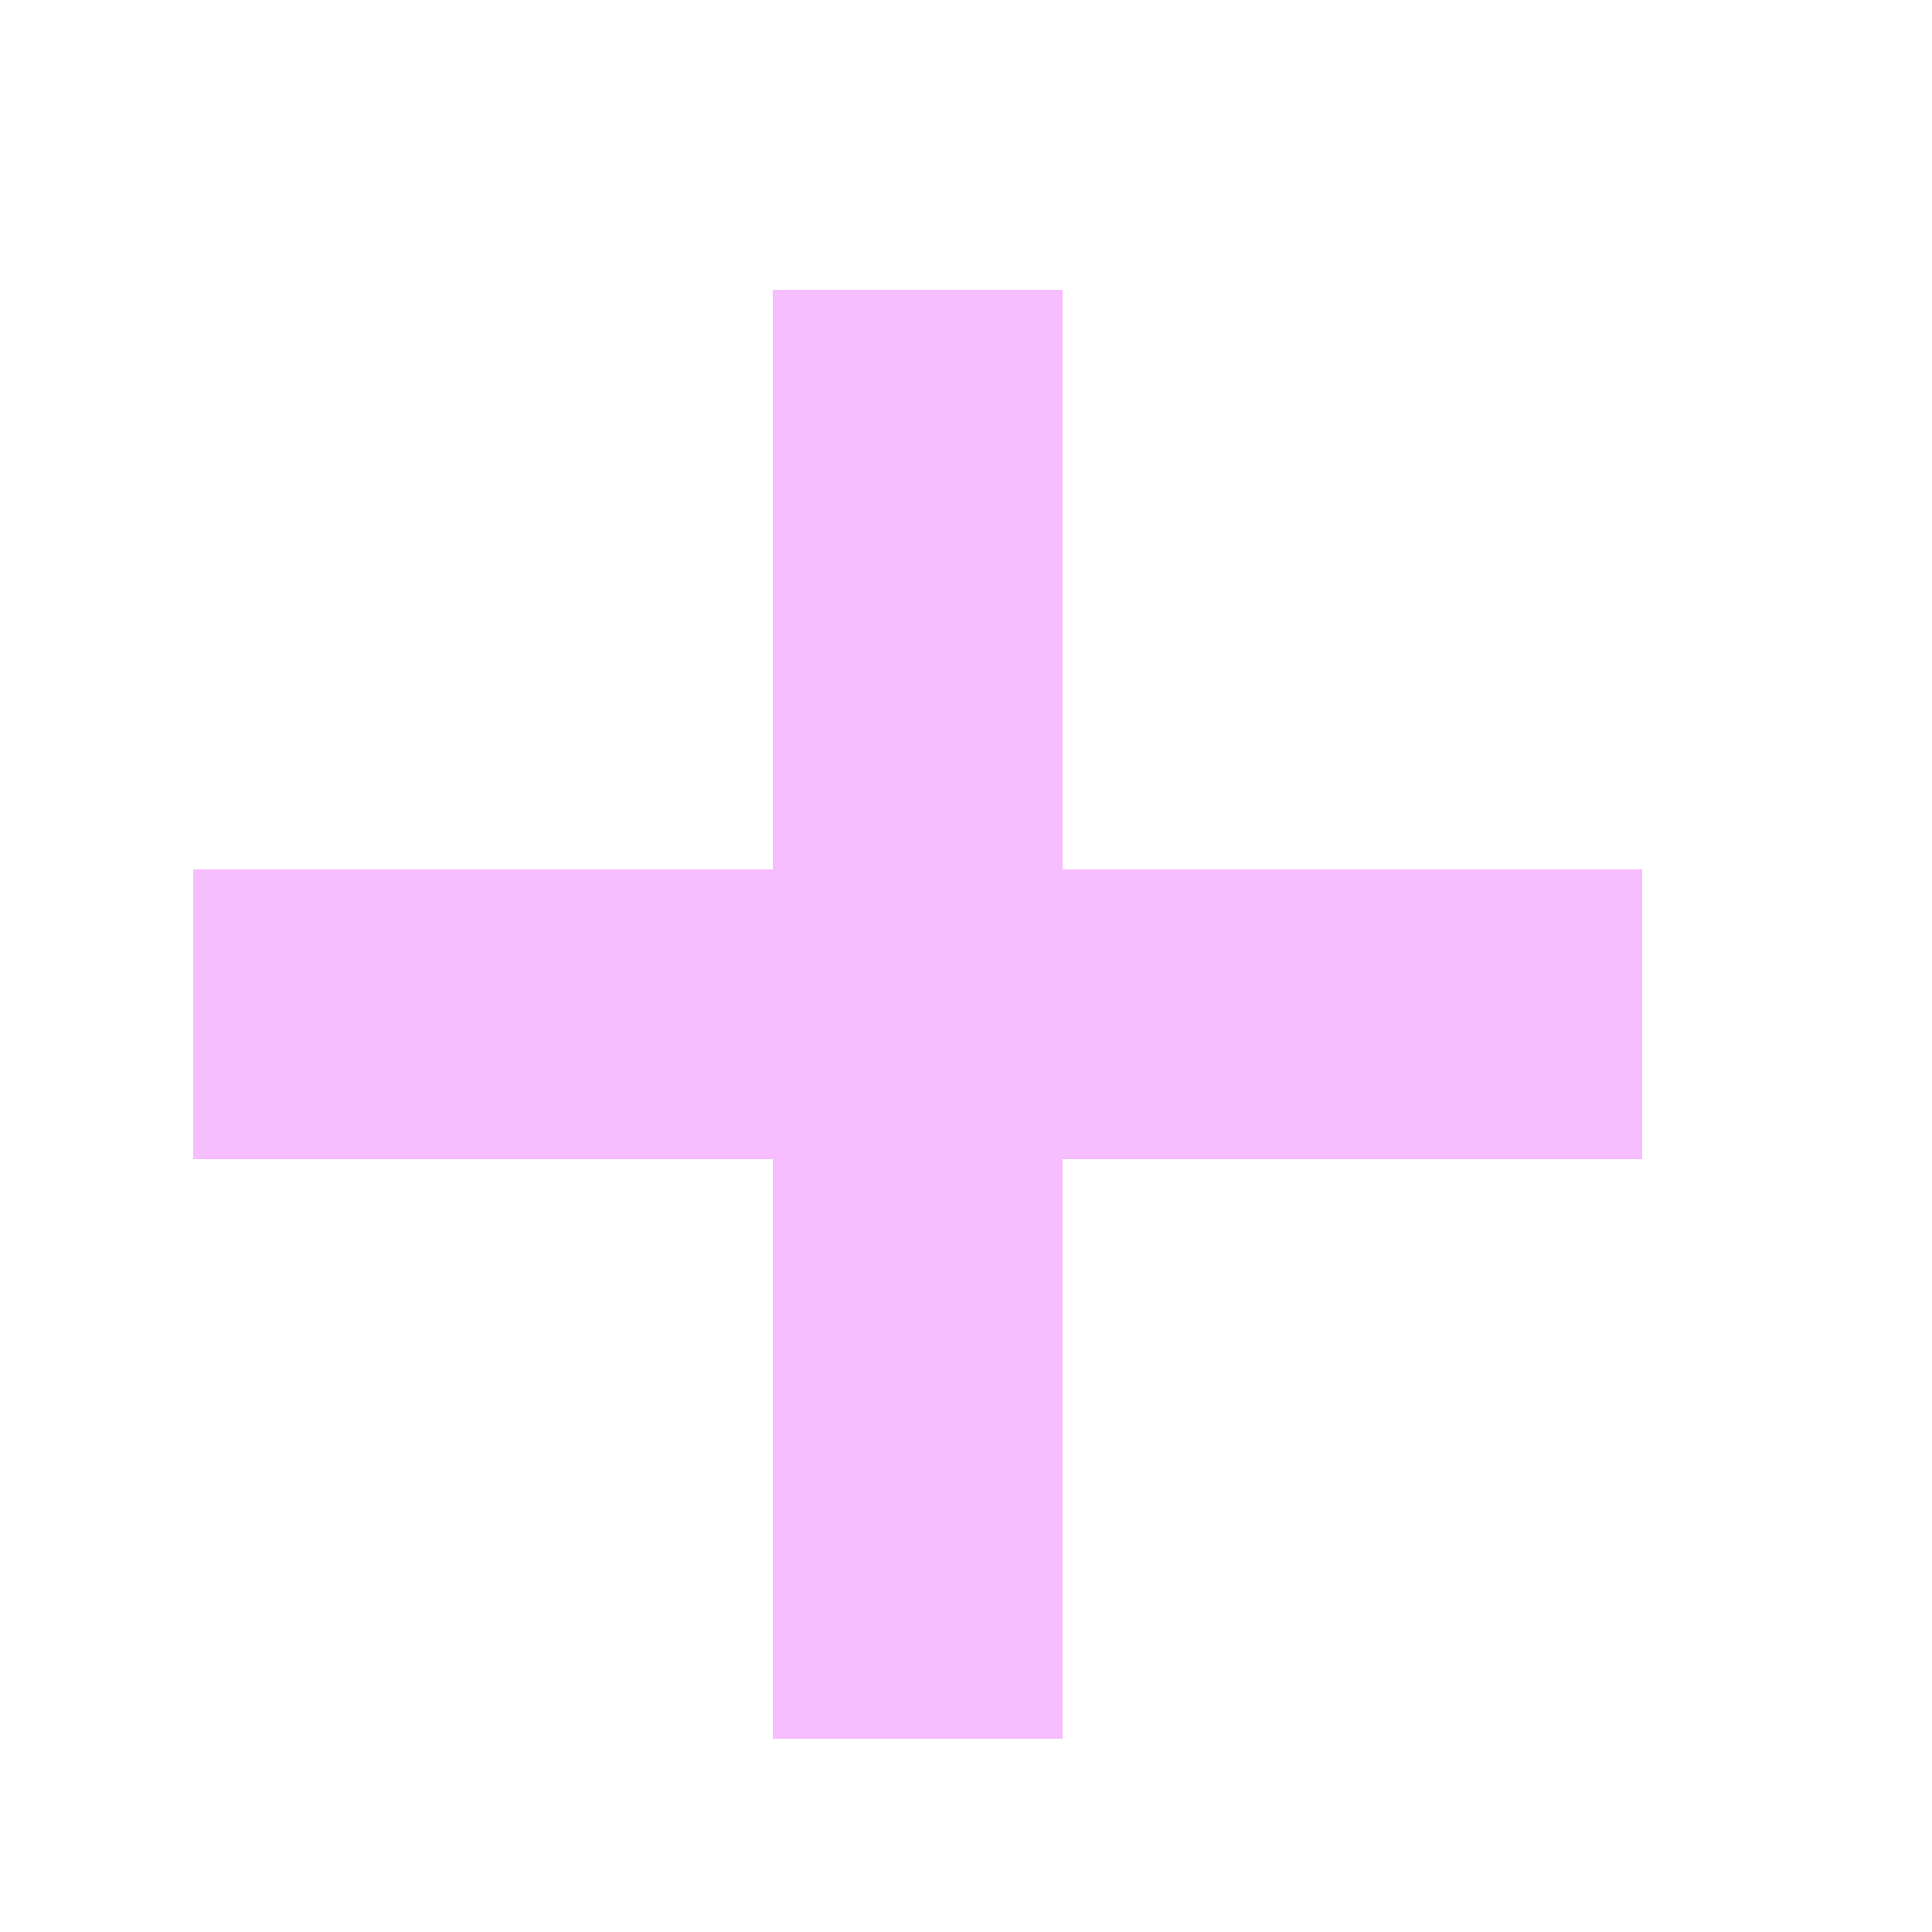 <svg xmlns="http://www.w3.org/2000/svg" width="20" height="20" viewBox="0 0 20 20">
    <path fill="none" d="M0 0H20V20H0z"/>
    <path class="svg_icon" fill="#f7beff" d="M6 15V9H0V6h6V0h3v6h6v3H9v6z" transform="translate(2 3)"/>
</svg>
